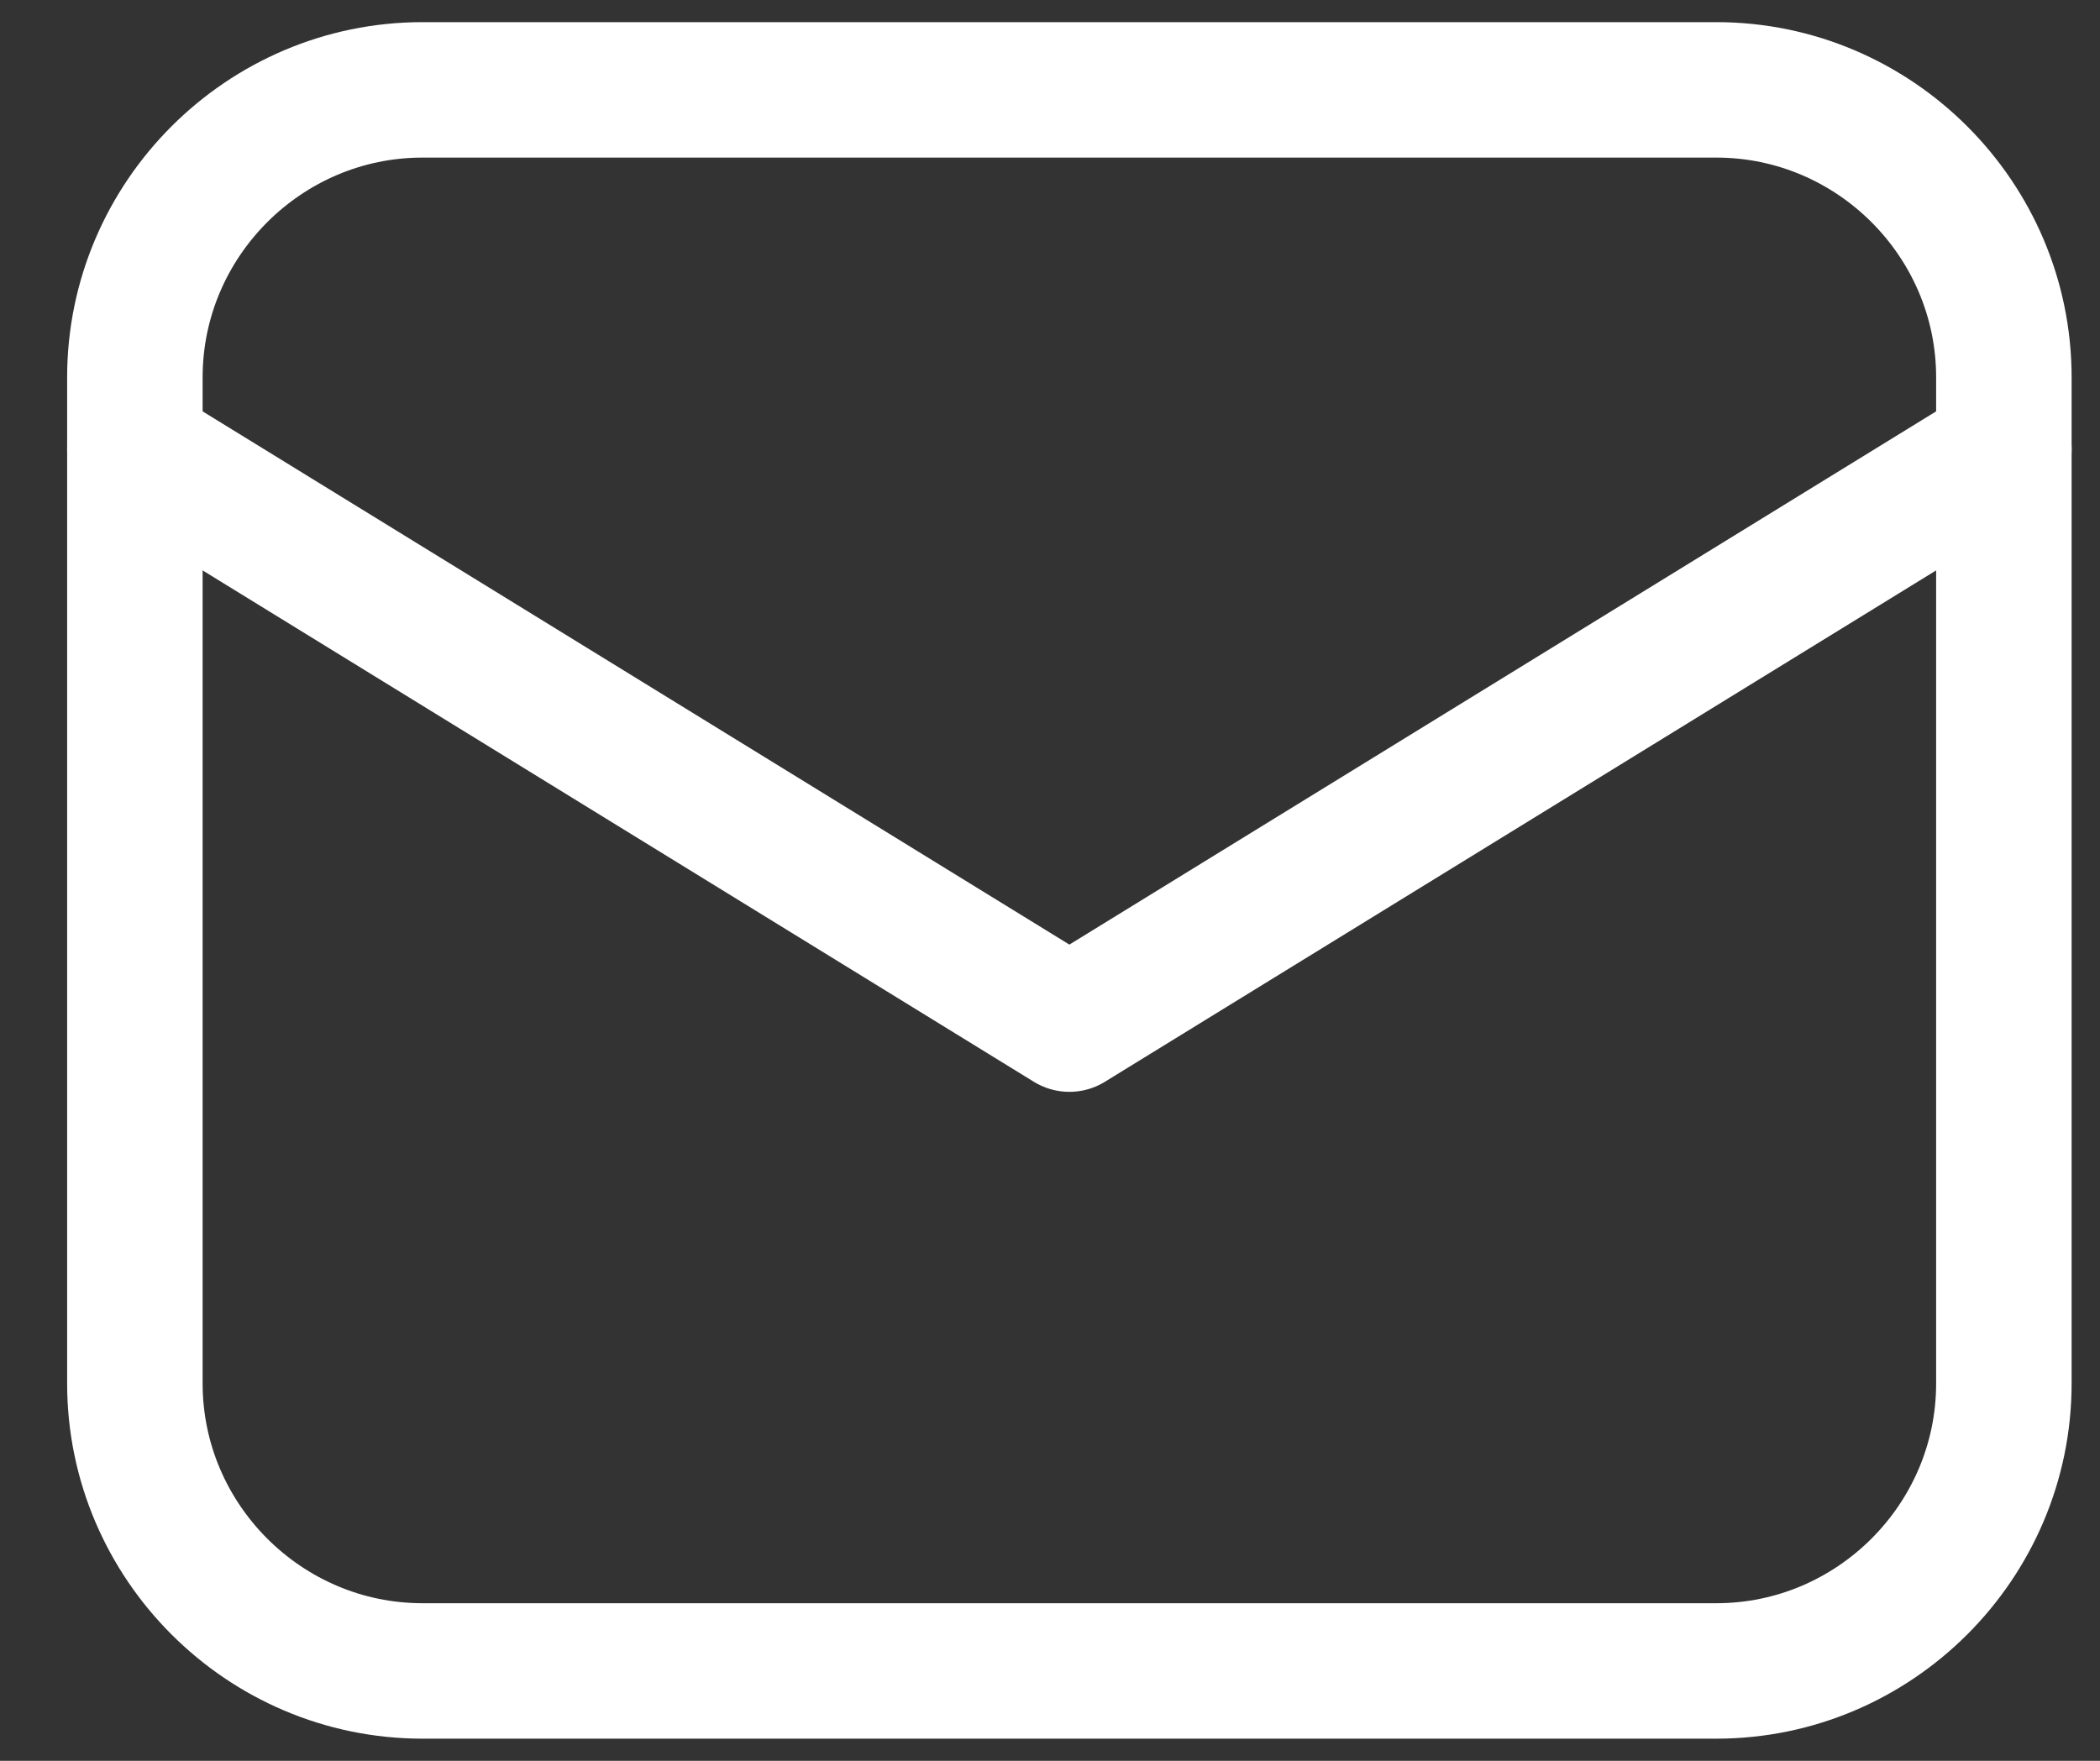 <svg width="31" height="26" viewBox="0 0 31 26" fill="none" xmlns="http://www.w3.org/2000/svg">
<rect x="0" y="0" width="31" height="26" fill="#333333" stroke="none"/>
<path d="M25.337 24.673H6.236C3.901 24.673 1.991 22.763 1.991 20.428V5.572C1.991 3.237 3.901 1.327 6.236 1.327H25.337C27.671 1.327 29.581 3.237 29.581 5.572V20.428C29.581 22.763 27.671 24.673 25.337 24.673Z" stroke="white" stroke-width="2" stroke-miterlimit="10" stroke-linecap="round" stroke-linejoin="round"/>
<path d="M1.991 6.633L15.786 15.122L29.581 6.633" stroke="white" stroke-width="2" stroke-miterlimit="10" stroke-linecap="round" stroke-linejoin="round"/>
</svg>
